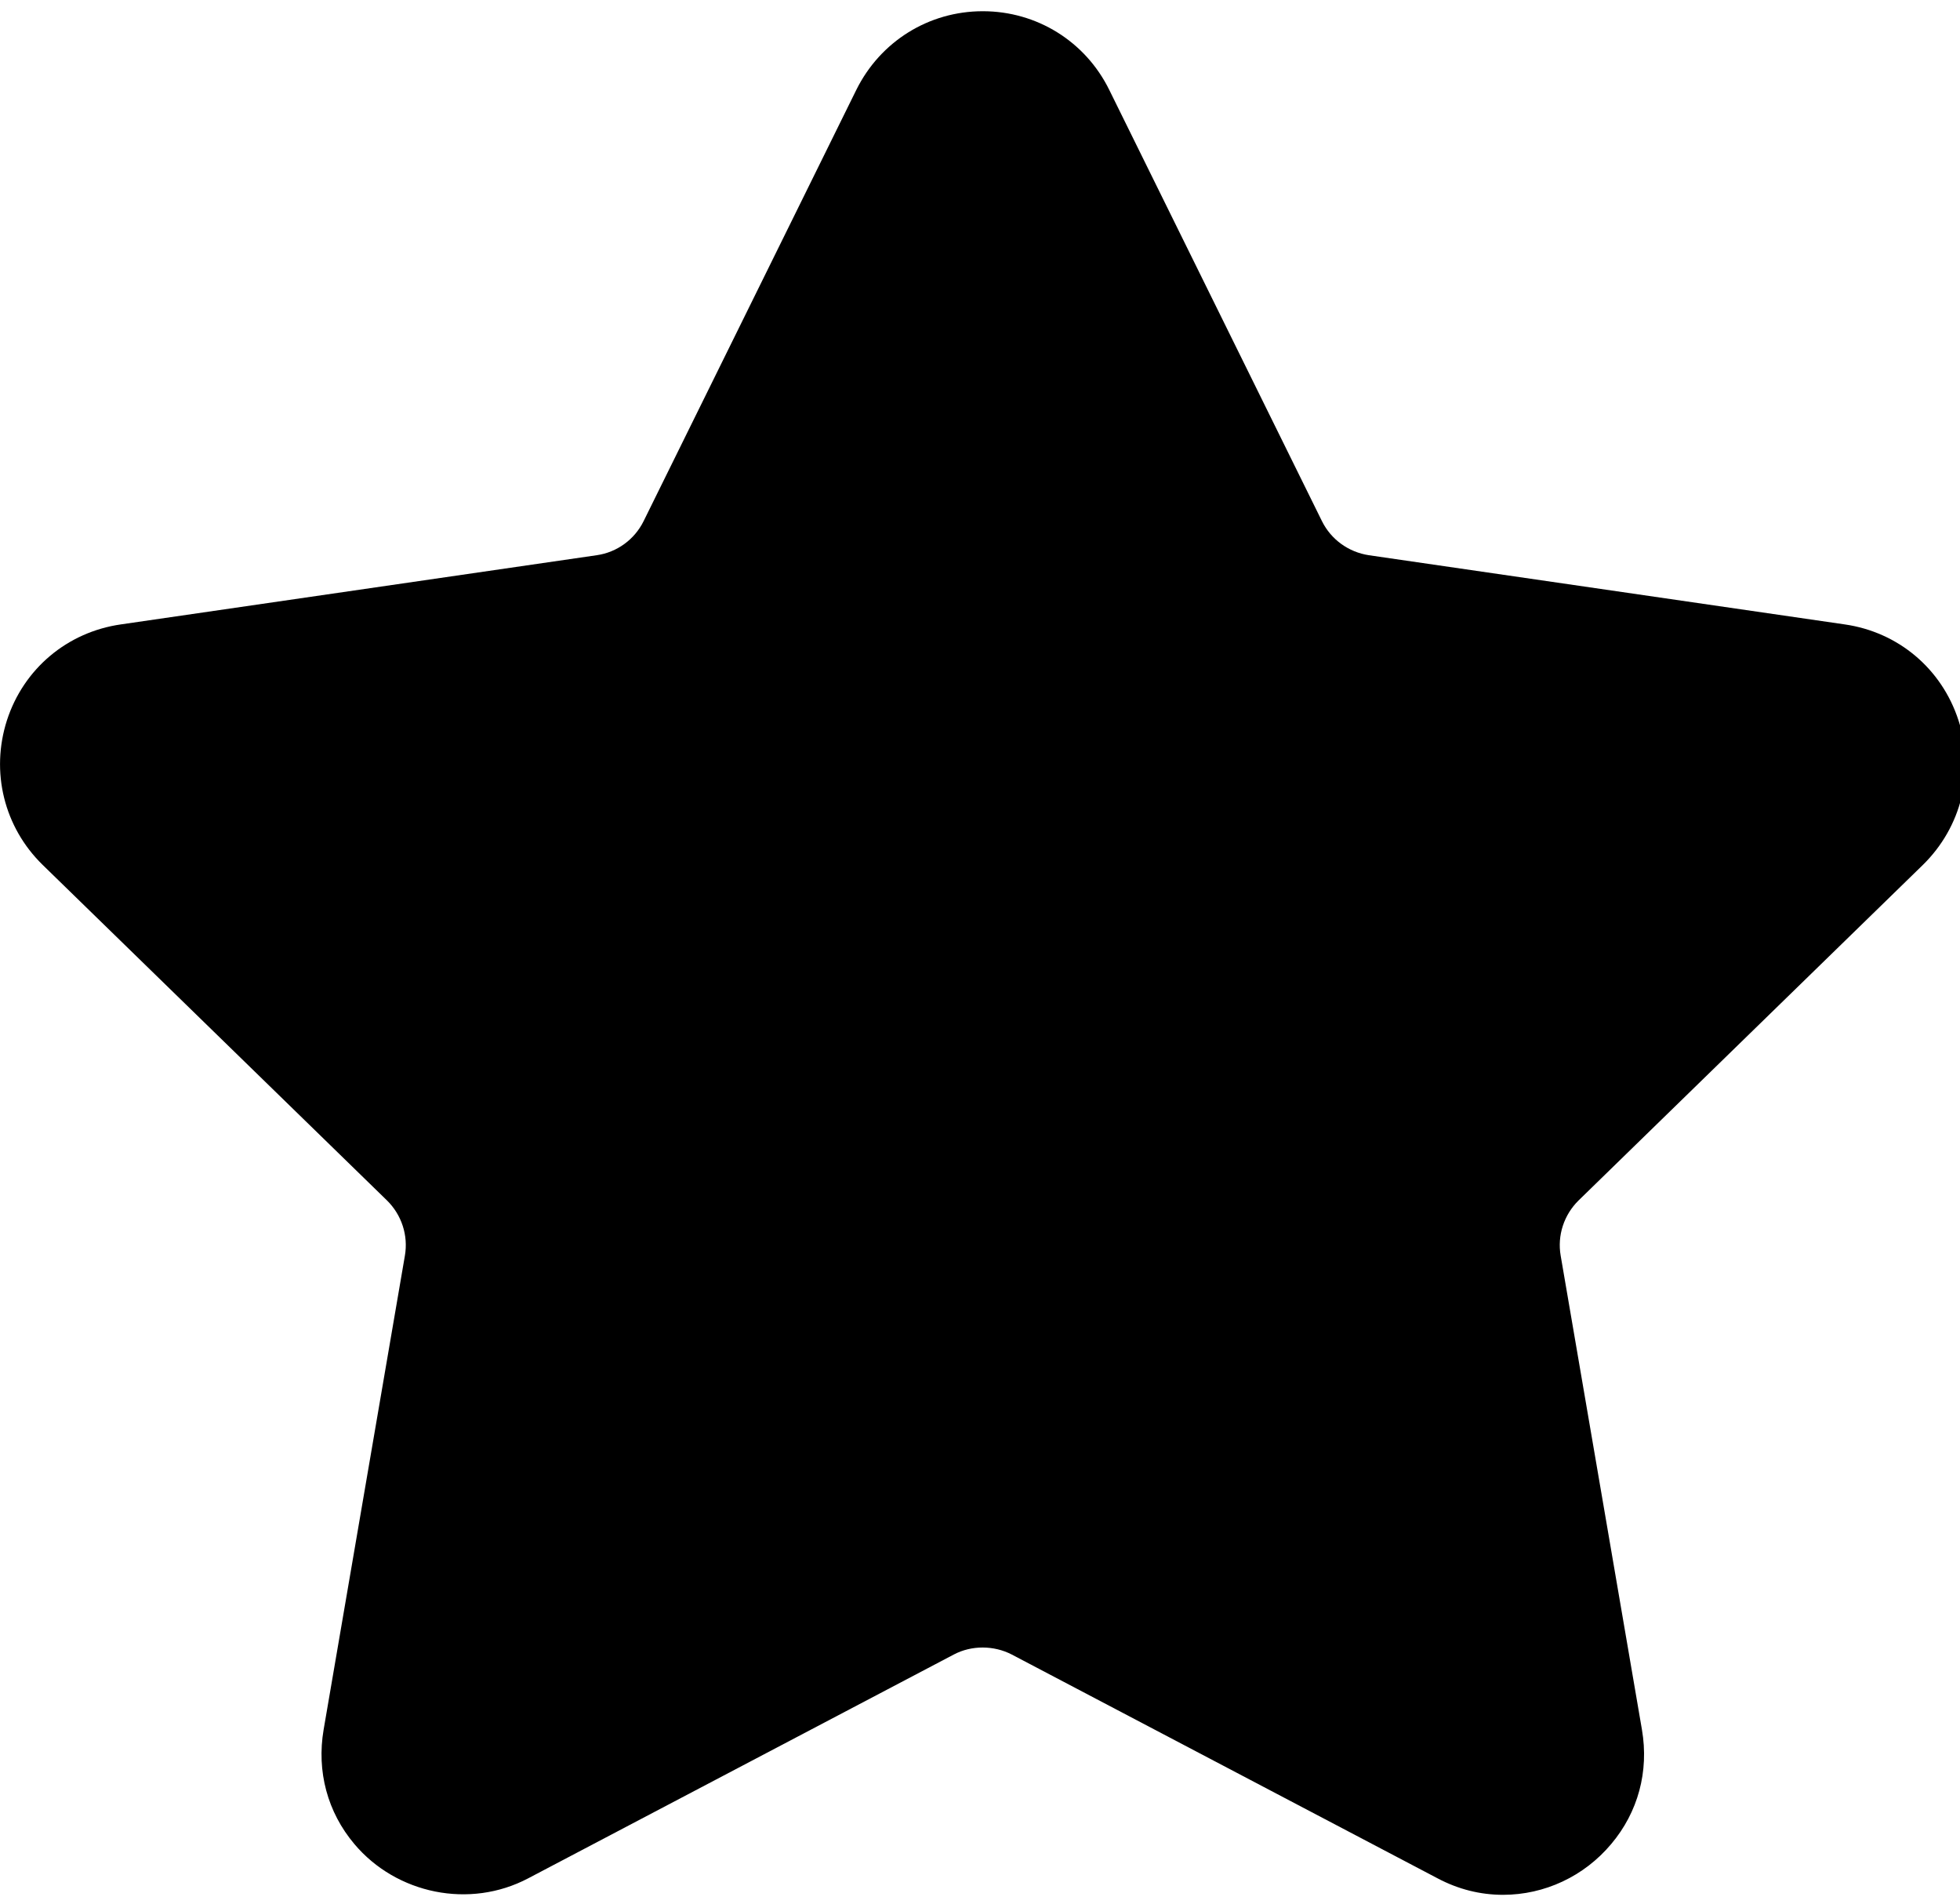 <?xml version="1.0" encoding="iso-8859-1"?>
<!-- Generator: Adobe Illustrator 22.1.0, SVG Export Plug-In . SVG Version: 6.00 Build 0)  -->
<svg version="1.1" id="&#x421;&#x43B;&#x43E;&#x439;_1"
	 xmlns="http://www.w3.org/2000/svg" xmlns:xlink="http://www.w3.org/1999/xlink" x="0px" y="0px" viewBox="0 0 39.84 38.688"
	 style="enable-background:new 0 0 39.84 38.688;" xml:space="preserve">
<g>
	<g>
		<defs>
			<rect id="SVGID_1_" y="-0.375" width="39.84" height="39.84"/>
		</defs>
		<clipPath id="SVGID_2_">
			<use xlink:href="#SVGID_1_"  style="overflow:visible;"/>
		</clipPath>
		<path style="clip-path:url(#SVGID_2_);" d="M39.086,17.576c0.785-0.77,1.062-1.891,0.723-2.938
			c-0.34-1.047-1.223-1.793-2.313-1.949l-9.672-1.406c-0.414-0.063-0.769-0.32-0.953-0.692l-4.324-8.765
			c-0.485-0.985-1.473-1.598-2.57-1.598c-1.098,0-2.082,0.613-2.571,1.598l-4.324,8.765c-0.184,0.372-0.539,0.633-0.953,0.692
			l-9.672,1.406c-1.09,0.156-1.977,0.902-2.316,1.949c-0.336,1.047-0.059,2.172,0.726,2.938l7,6.82
			c0.297,0.293,0.434,0.711,0.363,1.121L6.578,35.15c-0.144,0.848,0.078,1.676,0.625,2.324c0.856,1.016,2.344,1.325,3.535,0.696
			l8.649-4.547c0.363-0.192,0.816-0.188,1.179,0l8.653,4.547c0.418,0.222,0.867,0.336,1.332,0.336c0.844,0,1.648-0.375,2.199-1.032
			c0.547-0.648,0.77-1.476,0.625-2.324l-1.652-9.633c-0.071-0.41,0.066-0.828,0.363-1.121L39.086,17.576z M39.086,17.576"/>
	</g>
</g>
</svg>

